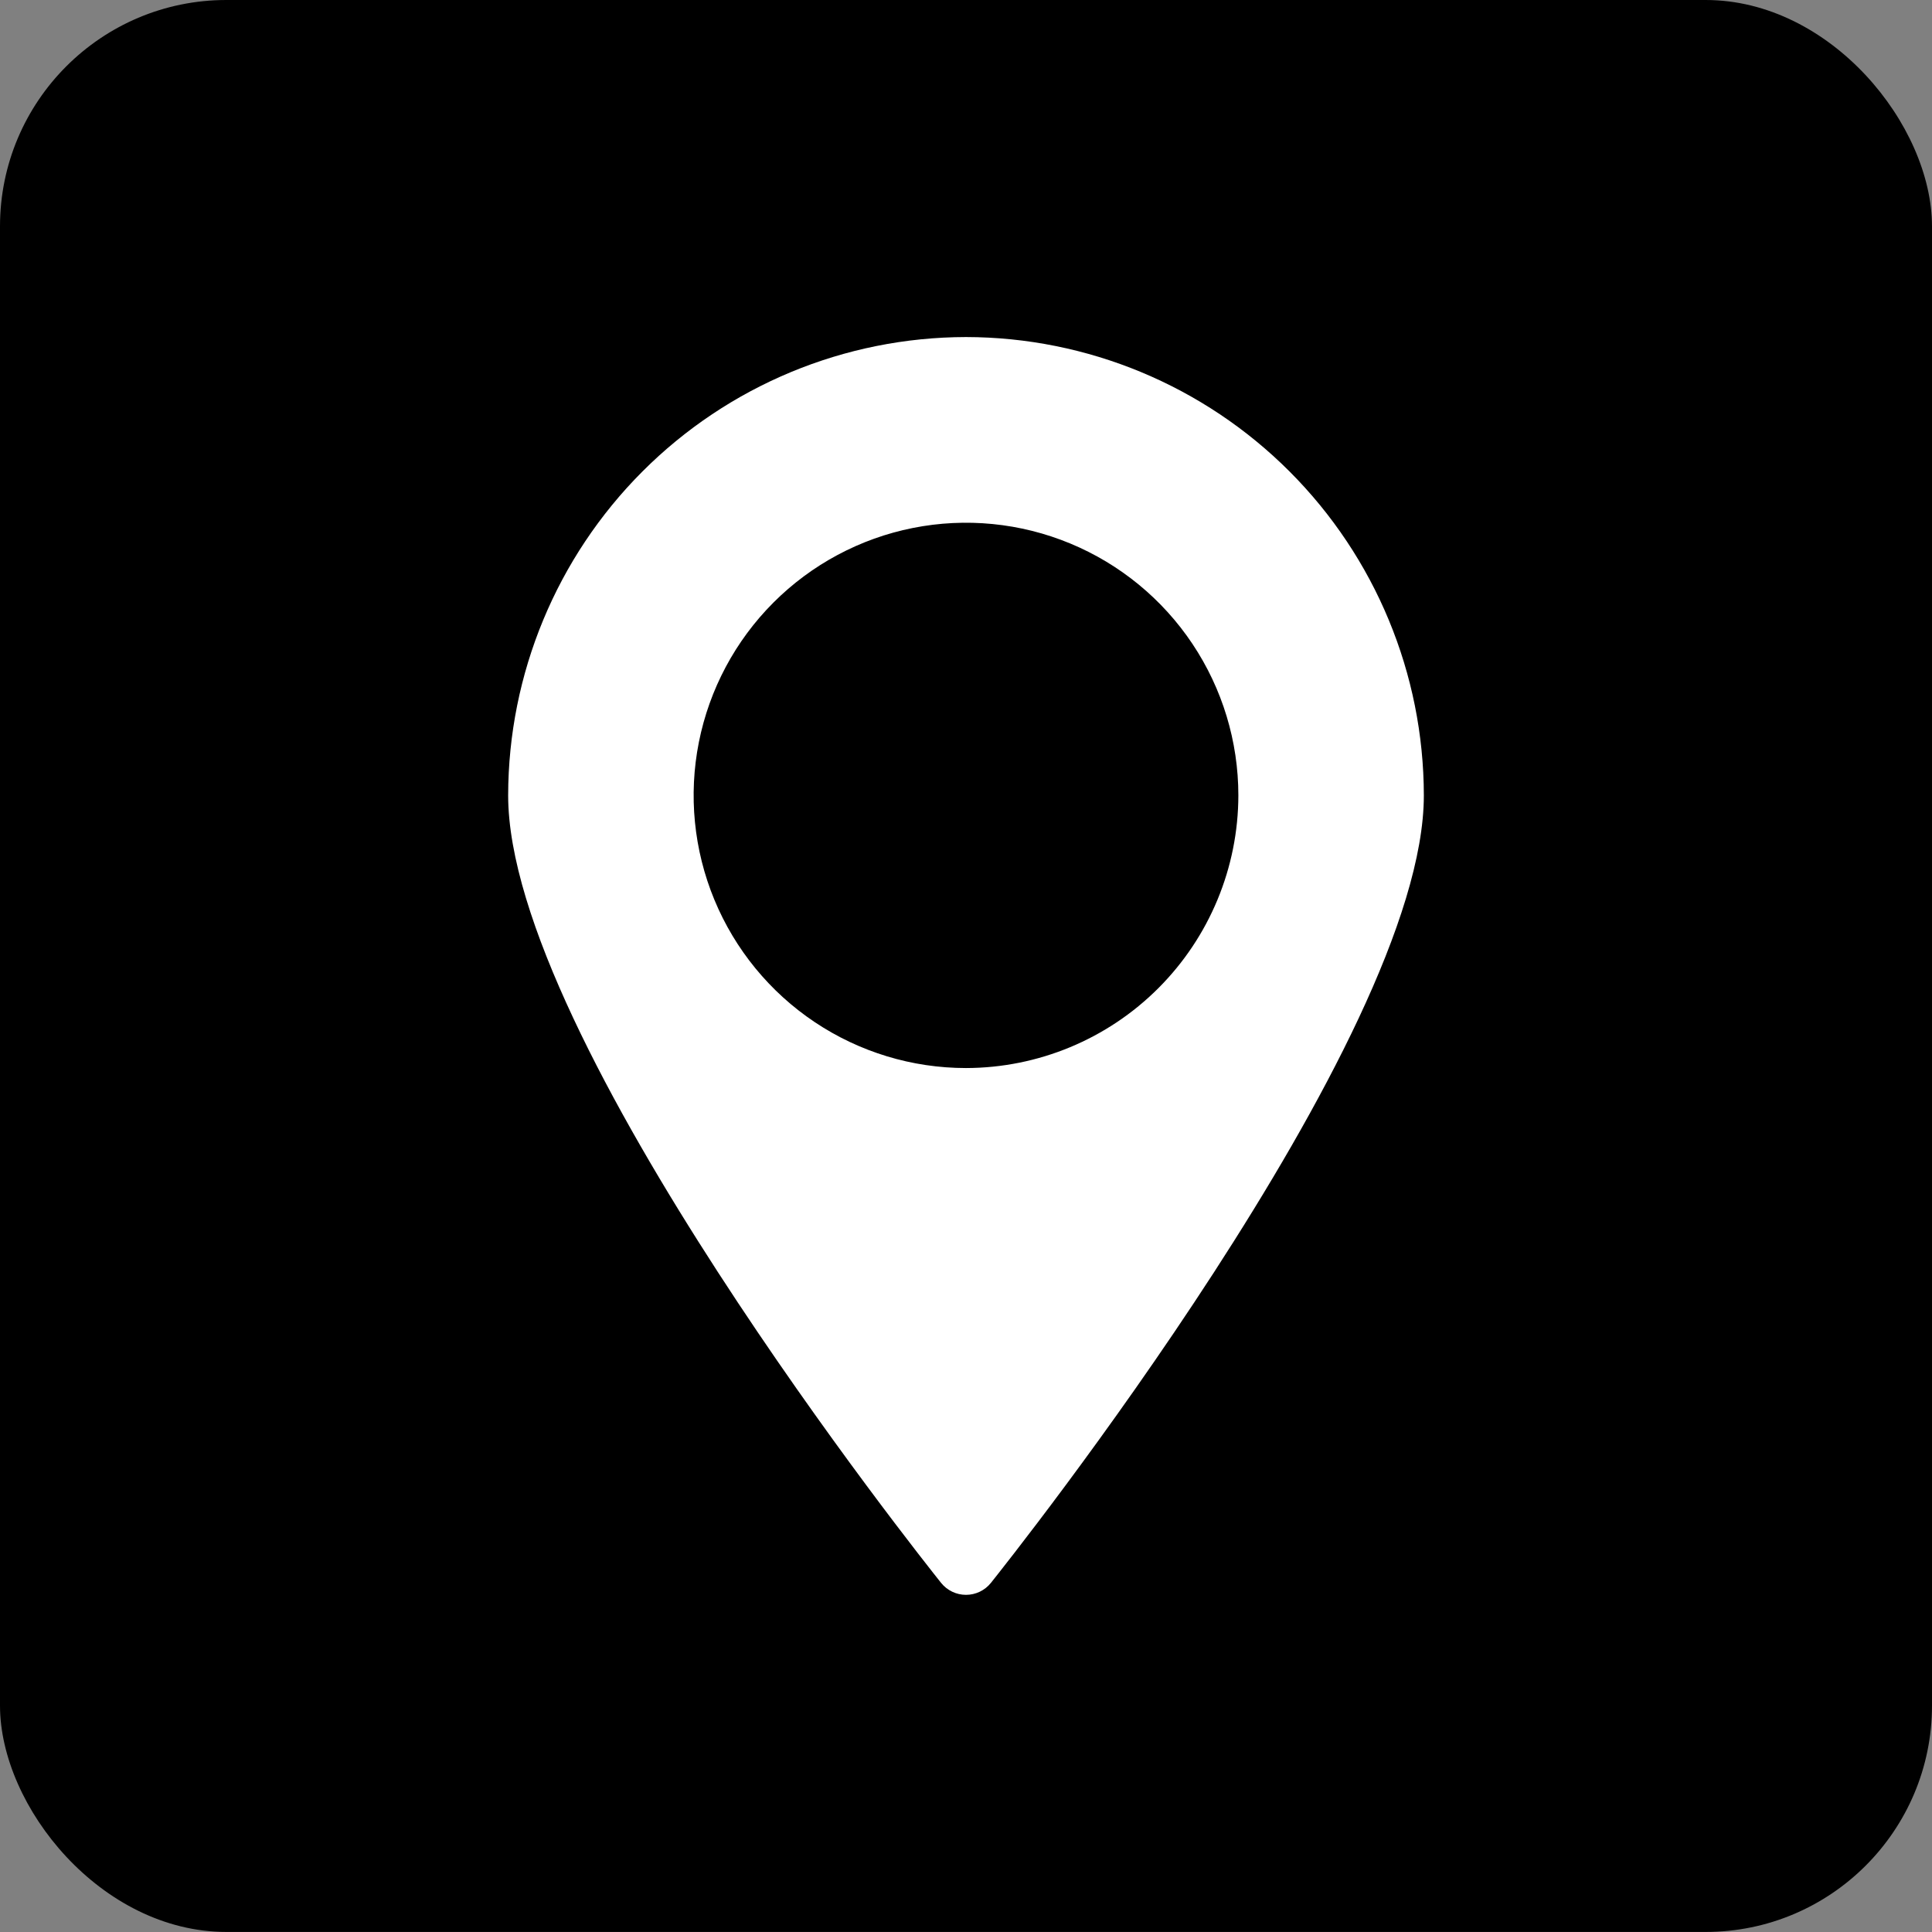<svg width="384" height="384" viewBox="0 0 384 384" fill="none" xmlns="http://www.w3.org/2000/svg">
<rect x="0" y="0" width="384" height="384" fill="#808080" stroke="none"/>
<rect width="384" height="383.99" rx="45" fill="black"/>
<path d="M192 66.991C167.876 67.025 144.749 76.633 127.691 93.71C110.632 110.787 101.033 133.939 101 158.09C101 206.562 183.535 310.203 187.048 314.609C187.643 315.352 188.397 315.951 189.254 316.362C190.111 316.774 191.049 316.987 192 316.987C192.951 316.987 193.889 316.774 194.746 316.362C195.603 315.951 196.357 315.352 196.952 314.609C200.465 310.203 283 206.562 283 158.09C282.967 133.939 273.368 110.787 256.309 93.71C239.251 76.633 216.124 67.025 192 66.991ZM192 212.282C181.293 212.282 170.827 209.104 161.925 203.149C153.022 197.194 146.084 188.731 141.986 178.828C137.889 168.926 136.817 158.029 138.906 147.517C140.995 137.005 146.15 127.348 153.721 119.769C161.292 112.19 170.938 107.029 181.439 104.938C191.94 102.847 202.825 103.92 212.716 108.022C222.608 112.123 231.063 119.07 237.011 127.982C242.96 136.894 246.134 147.371 246.134 158.09C246.112 172.456 240.401 186.227 230.254 196.385C220.107 206.543 206.35 212.26 192 212.282Z" fill="white"/>
</svg>
